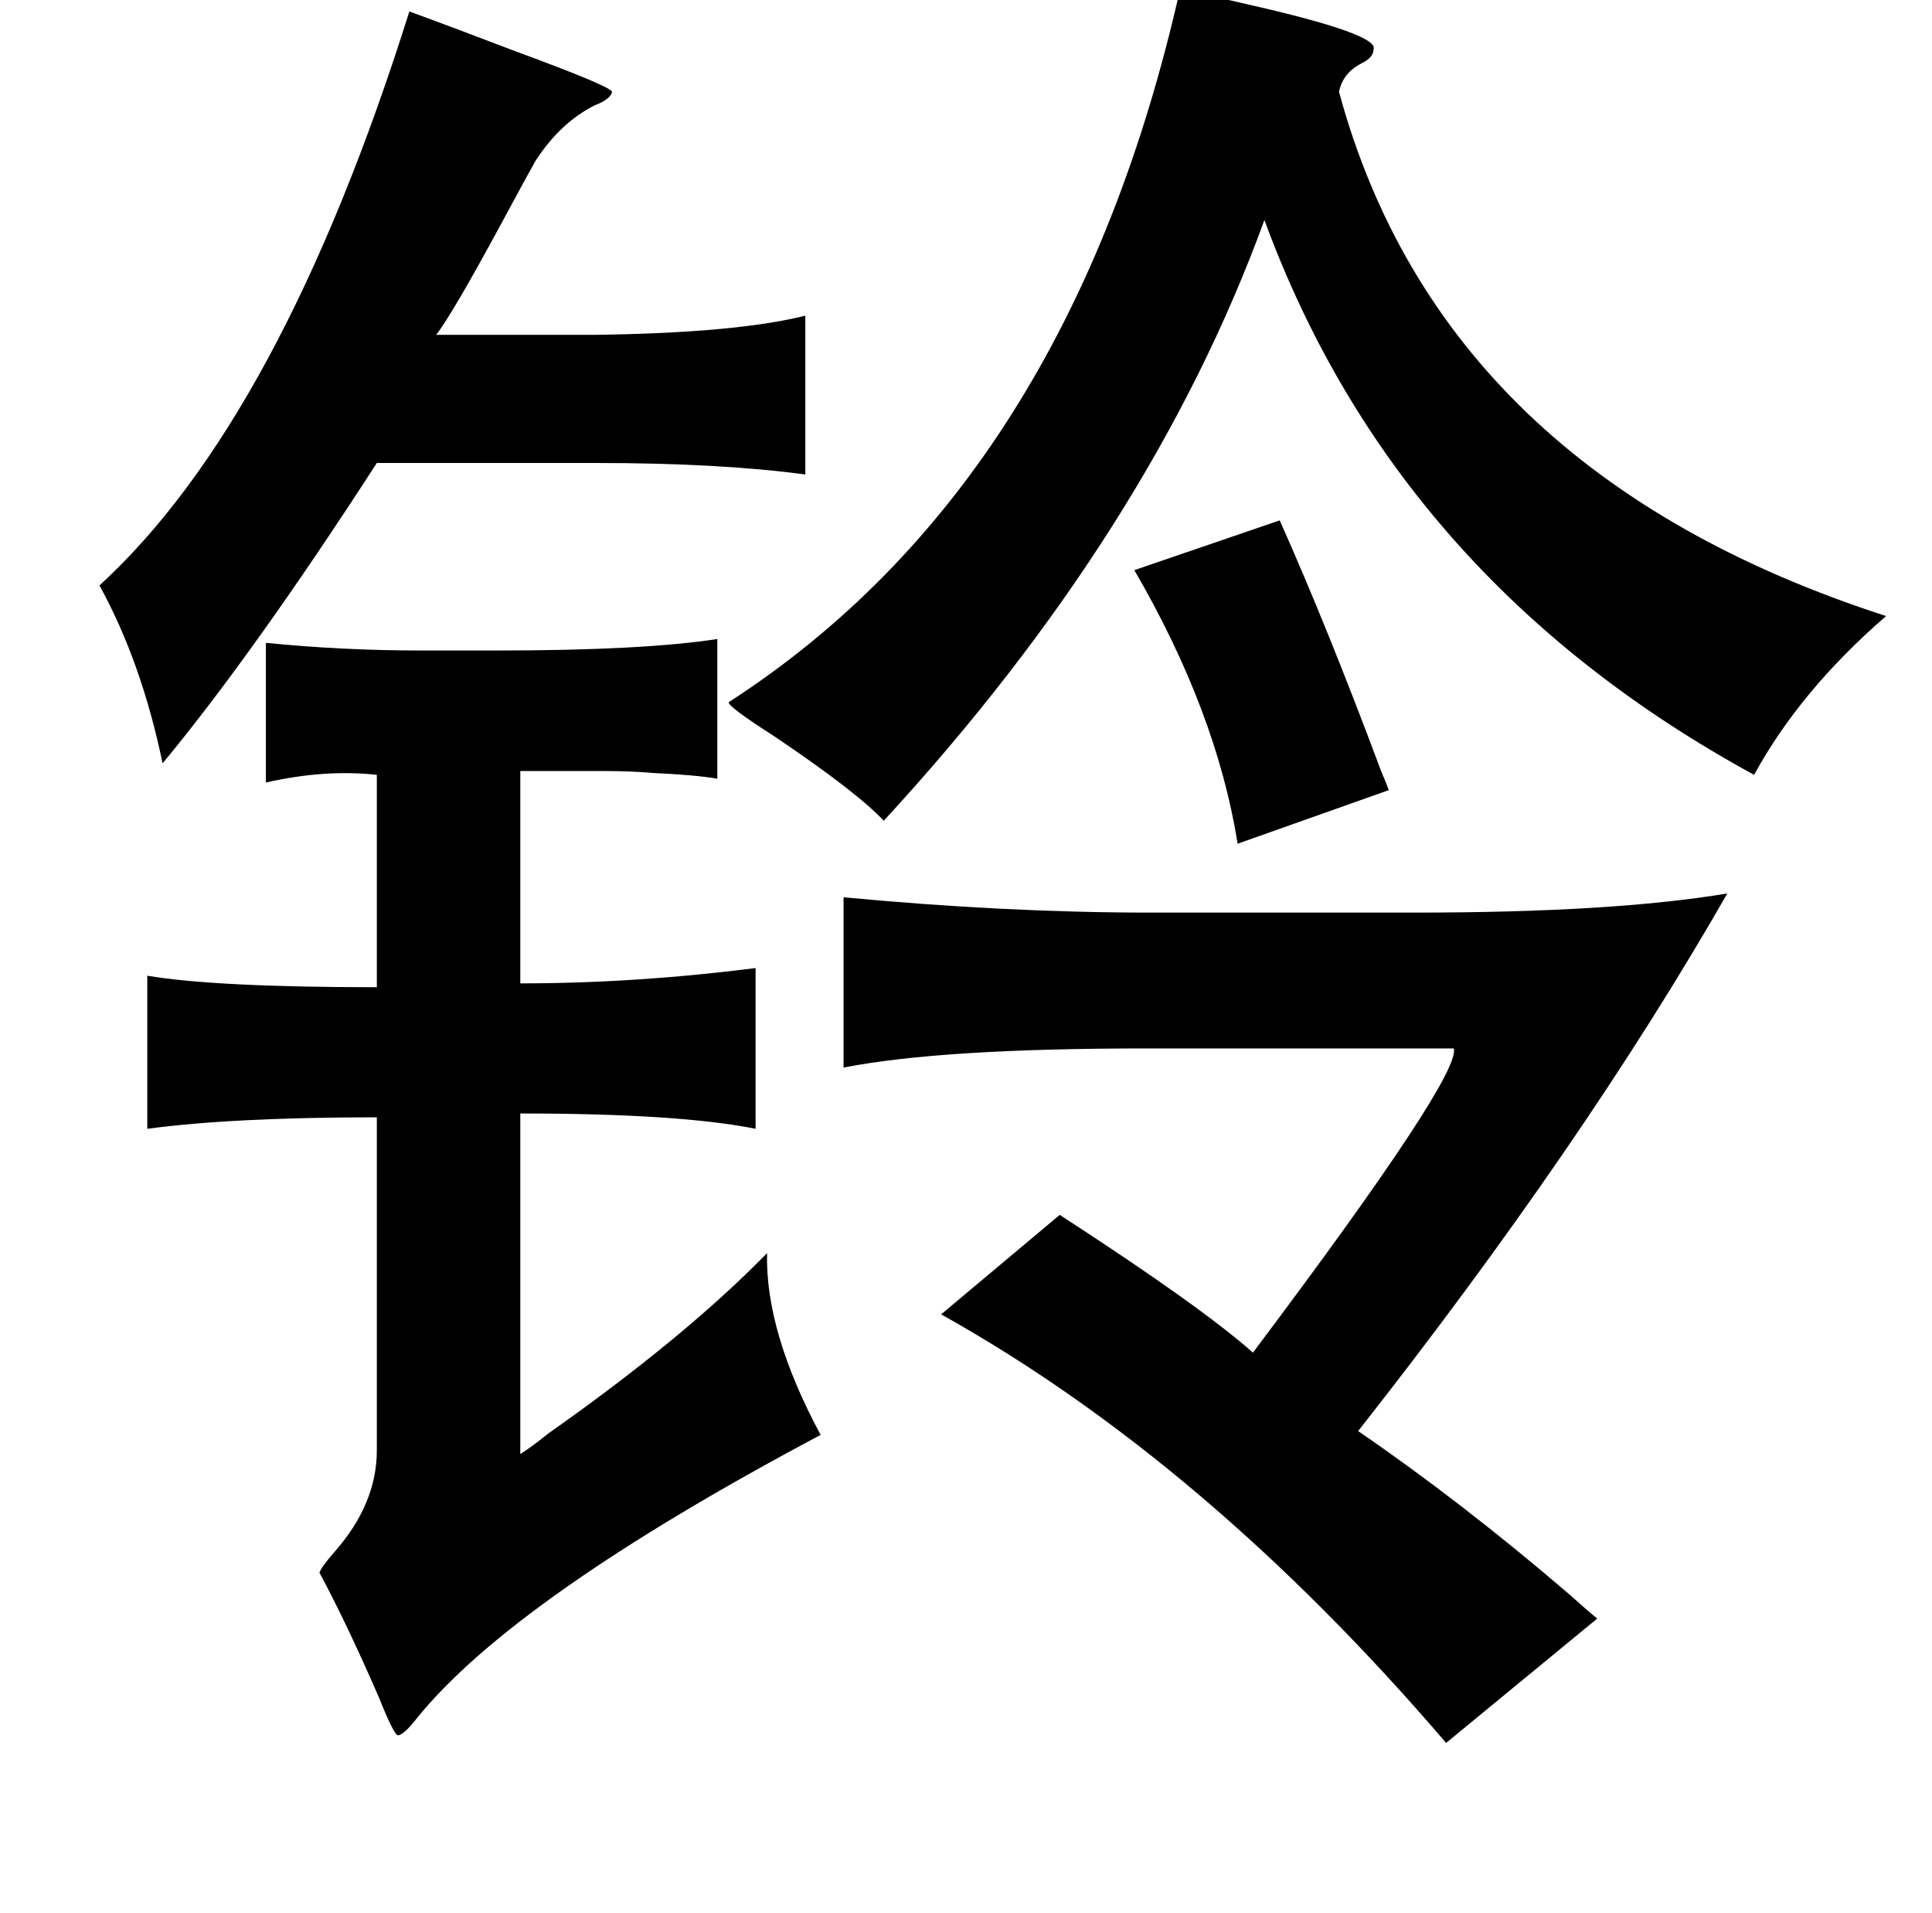 <?xml version="1.0" standalone="no"?>
<!DOCTYPE svg PUBLIC "-//W3C//DTD SVG 1.1//EN" "http://www.w3.org/Graphics/SVG/1.1/DTD/svg11.dtd" >
<svg xmlns="http://www.w3.org/2000/svg" xmlns:xlink="http://www.w3.org/1999/xlink" version="1.1" viewBox="-10 0 1010 1000">
   <path fill="currentColor"
d="M607 -6q12 3 34 8q71 16 67 24q0 4 -6 7q-10 5 -12 15q54 199 286 274q-45 39 -69 83q-187 -102 -256 -290q-59 162 -199 314q-14 -15 -57 -44q-25 -16 -24 -18q178 -115 236 -373zM659 272q25 56 53 131q3 7 4 10l-79 28q-11 -69 -54 -143zM893 467q-75 131 -193 281
q54 37 110 85q10 9 15 13l-79 65q-126 -147 -264 -224l62 -52q74 48 101 72q109 -145 105 -159h-161q-107 0 -158 10v-89q85 8 160 8h139q103 0 163 -10zM365 407q-12 -2 -34 -3q-11 -1 -26 -1h-43v111q60 0 123 -8v84q-40 -8 -123 -8v178q5 -3 15 -11q71 -50 114 -94
q-1 41 28 95q-160 85 -211 148q-7 9 -10 9q-2 0 -10 -20q-17 -39 -31 -65q1 -3 8 -11q22 -25 22 -53v-174q-75 0 -120 6v-80q36 6 120 6v-111q-27 -3 -58 4v-73q40 4 81 4h40q76 0 115 -6v73zM75 399q-11 -53 -33 -93q95 -87 162 -300q22 8 56 21q49 18 50 21q-1 4 -9 7
q-18 9 -31 29q-4 7 -18 33q-26 48 -34 58h84q73 -1 109 -10v83q-45 -6 -109 -6h-115q-64 99 -112 157z" />
</svg>

